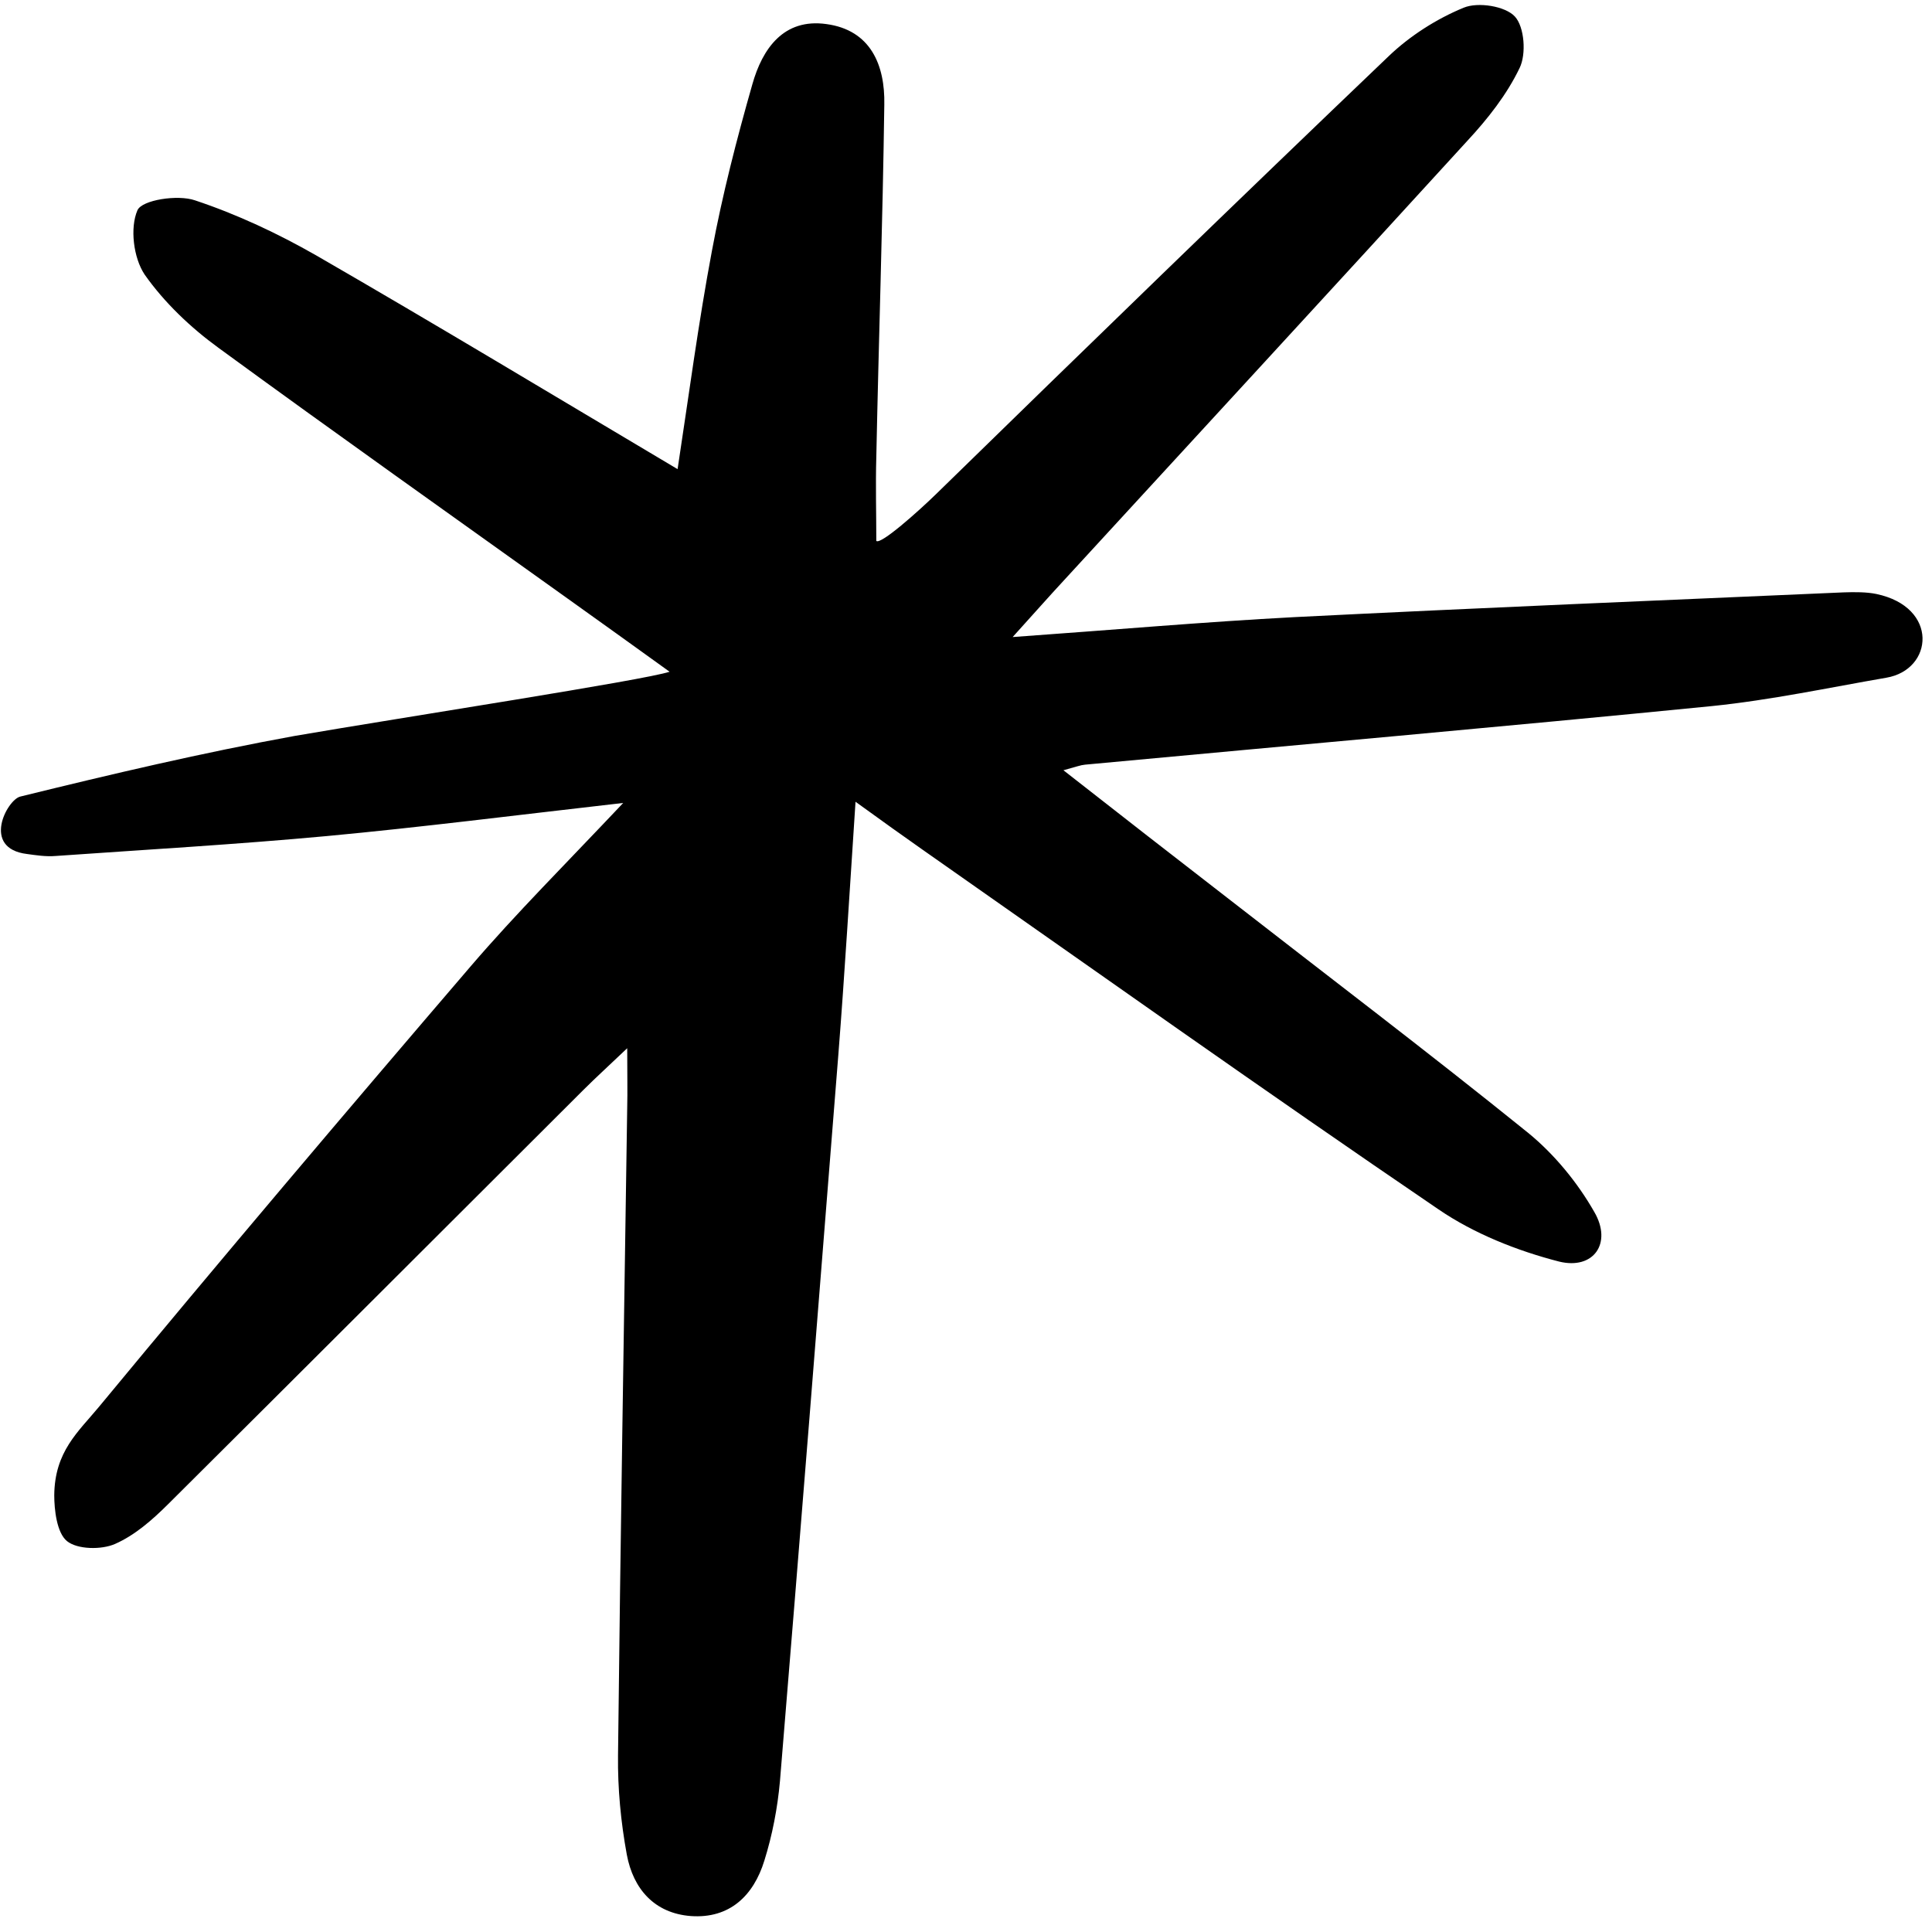 <svg width="186" height="185" viewBox="0 0 186 185" fill="none" xmlns="http://www.w3.org/2000/svg">
<path d="M64.464 64.669C60.615 61.905 57.805 59.87 54.995 57.873C43.678 49.772 32.284 41.709 21.044 33.493C18.349 31.535 15.809 29.116 13.922 26.428C12.845 24.816 12.498 21.936 13.23 20.247C13.653 19.248 17.117 18.711 18.773 19.287C22.814 20.631 26.741 22.474 30.436 24.585C41.946 31.228 53.34 38.1 65.234 45.165C66.312 38.1 67.236 31.074 68.544 24.125C69.545 18.749 70.931 13.374 72.432 8.114C73.395 4.697 75.435 1.741 79.554 2.317C83.826 2.892 85.212 6.271 85.135 10.072C84.981 21.399 84.596 32.687 84.365 44.013C84.288 46.7 84.365 49.388 84.365 52.076C84.789 52.46 88.407 49.235 90.101 47.584C104.574 33.454 119.048 19.402 133.675 5.426C135.715 3.468 138.294 1.817 140.912 0.742C142.298 0.166 144.915 0.589 145.839 1.587C146.763 2.585 146.955 5.196 146.301 6.54C145.069 9.112 143.222 11.454 141.258 13.566C128.363 27.695 115.391 41.748 102.457 55.838C101.033 57.374 99.609 58.987 97.492 61.329C107.192 60.638 115.93 59.87 124.668 59.409C142.259 58.526 159.889 57.797 177.481 57.029C178.558 56.99 179.713 56.99 180.637 57.182C186.68 58.449 186.142 64.477 181.599 65.245C176.056 66.205 170.475 67.395 164.855 67.971C144.723 69.968 124.591 71.734 104.459 73.615C104.035 73.653 103.65 73.807 102.38 74.153C107.923 78.491 113.043 82.484 118.162 86.439C127.824 93.964 137.602 101.374 147.109 109.053C149.65 111.127 151.883 113.853 153.499 116.694C155.231 119.688 153.422 122.261 150.112 121.455C146.07 120.418 141.913 118.767 138.487 116.425C121.781 105.06 105.306 93.35 88.754 81.755C86.906 80.449 85.058 79.144 82.364 77.186C81.786 85.901 81.324 93.734 80.708 101.566C78.861 124.872 77.013 148.177 75.088 171.483C74.857 174.055 74.357 176.666 73.587 179.123C72.548 182.502 70.238 184.729 66.504 184.46C63.002 184.191 60.961 181.849 60.345 178.547C59.768 175.399 59.46 172.174 59.499 168.987C59.73 148.177 60.076 127.406 60.384 106.596C60.422 105.06 60.384 103.563 60.384 100.914C58.613 102.603 57.381 103.716 56.188 104.907C42.869 118.191 29.551 131.514 16.194 144.799C14.692 146.296 12.999 147.793 11.074 148.638C9.765 149.214 7.456 149.175 6.455 148.369C5.454 147.563 5.223 145.298 5.223 143.954C5.261 139.73 7.533 137.849 9.534 135.43C21.313 121.186 33.285 107.057 45.333 93.004C49.683 87.936 54.417 83.214 59.999 77.301C49.567 78.491 40.521 79.643 31.475 80.488C22.776 81.294 14.076 81.793 5.338 82.407C4.415 82.484 3.452 82.331 2.605 82.216C-1.821 81.678 0.681 76.994 1.951 76.687C10.689 74.537 19.504 72.463 28.358 70.851C38.866 69.046 62.078 65.475 64.464 64.669Z" fill="black"/>
</svg>
